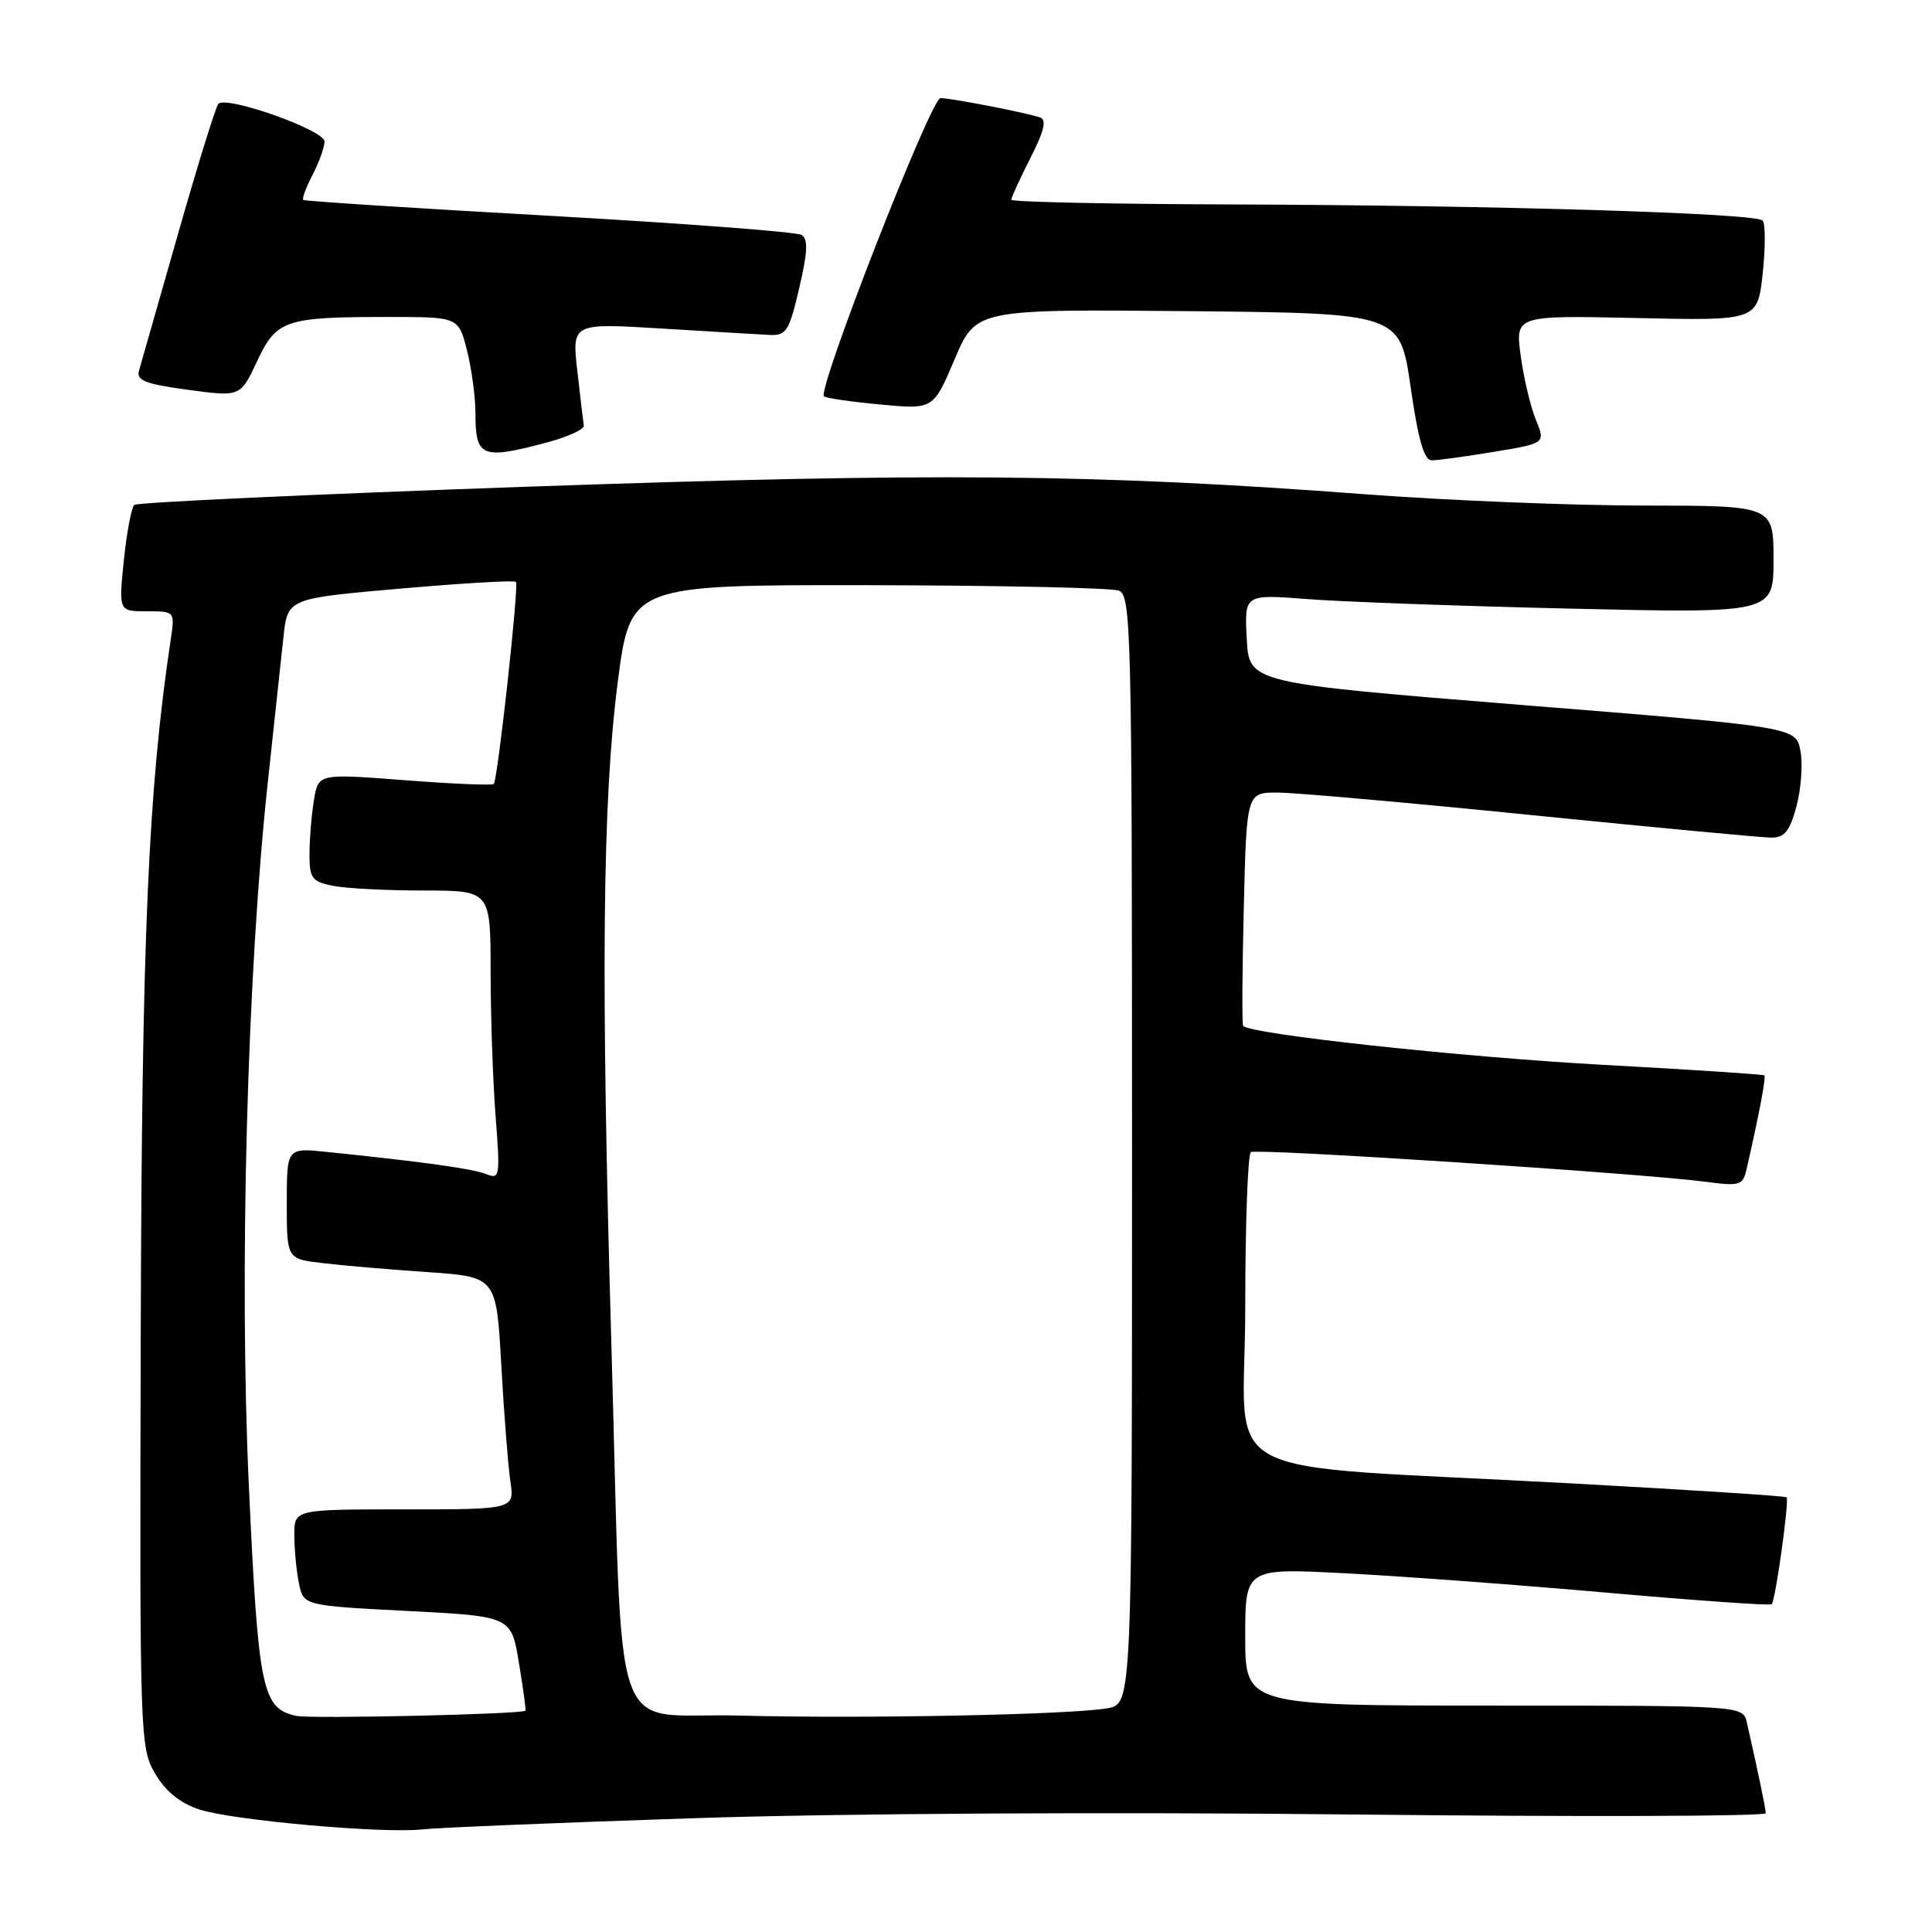 <?xml version="1.0" encoding="UTF-8" standalone="no"?>
<!DOCTYPE svg PUBLIC "-//W3C//DTD SVG 1.1//EN" "http://www.w3.org/Graphics/SVG/1.1/DTD/svg11.dtd" >
<svg xmlns="http://www.w3.org/2000/svg" xmlns:xlink="http://www.w3.org/1999/xlink" version="1.1" viewBox="0 0 256 256">
 <g >
 <path fill="currentColor"
d=" M 92.00 240.92 C 111.14 240.28 147.00 240.08 179.25 240.43 C 209.36 240.75 233.99 240.68 233.98 240.26 C 233.95 239.58 232.92 234.64 231.47 228.25 C 230.96 226.00 230.96 226.00 197.98 226.00 C 165.00 226.00 165.00 226.00 165.00 216.89 C 165.00 207.78 165.00 207.78 178.25 208.47 C 185.54 208.84 201.15 210.00 212.95 211.04 C 224.75 212.08 234.56 212.77 234.76 212.57 C 235.26 212.08 237.11 198.77 236.73 198.40 C 236.57 198.23 223.85 197.41 208.46 196.57 C 159.35 193.88 165.00 196.89 165.00 173.45 C 165.00 162.27 165.34 152.91 165.75 152.66 C 166.57 152.15 217.57 155.48 225.82 156.57 C 230.60 157.20 230.93 157.10 231.44 154.87 C 233.13 147.50 234.03 142.71 233.78 142.49 C 233.63 142.36 224.05 141.73 212.50 141.10 C 193.73 140.08 165.46 137.02 164.72 135.92 C 164.56 135.69 164.60 128.64 164.81 120.25 C 165.18 105.00 165.18 105.00 169.34 105.02 C 171.63 105.03 186.78 106.37 203.00 108.01 C 219.22 109.64 233.50 110.99 234.71 110.99 C 236.46 111.00 237.16 110.13 238.04 106.84 C 238.66 104.55 238.89 101.25 238.57 99.51 C 237.97 96.33 237.97 96.33 201.74 93.42 C 165.50 90.50 165.50 90.50 165.20 84.62 C 164.89 78.74 164.89 78.74 173.20 79.38 C 177.76 79.74 193.54 80.31 208.25 80.65 C 235.00 81.26 235.00 81.26 235.00 74.13 C 235.00 67.00 235.00 67.00 217.75 66.99 C 208.26 66.98 191.72 66.31 181.00 65.50 C 145.19 62.80 123.89 62.60 69.91 64.49 C 41.64 65.48 18.19 66.57 17.80 66.90 C 17.42 67.23 16.79 70.54 16.41 74.25 C 15.72 81.00 15.72 81.00 19.45 81.00 C 23.18 81.00 23.18 81.00 22.62 84.75 C 19.63 104.69 18.79 124.18 18.65 176.50 C 18.50 230.29 18.55 231.58 20.55 235.00 C 21.93 237.36 23.84 238.91 26.40 239.76 C 30.77 241.20 50.80 242.99 56.00 242.40 C 57.92 242.18 74.12 241.51 92.00 240.92 Z  M 197.95 59.87 C 204.79 58.74 204.79 58.74 203.51 55.62 C 202.80 53.90 201.90 50.09 201.50 47.14 C 200.78 41.79 200.78 41.79 216.84 42.14 C 232.89 42.50 232.89 42.50 233.57 36.20 C 233.94 32.74 233.93 29.60 233.55 29.22 C 232.58 28.24 197.99 27.20 163.25 27.09 C 147.16 27.04 134.00 26.76 134.00 26.47 C 134.00 26.17 135.14 23.69 136.53 20.95 C 138.39 17.28 138.72 15.85 137.78 15.55 C 135.70 14.87 126.01 13.00 124.62 13.00 C 123.36 13.00 108.28 51.61 109.18 52.51 C 109.42 52.75 112.78 53.24 116.64 53.60 C 123.67 54.26 123.67 54.26 126.49 47.61 C 129.31 40.97 129.31 40.97 157.41 41.23 C 185.50 41.50 185.50 41.50 186.91 51.25 C 187.92 58.28 188.70 61.00 189.71 61.00 C 190.48 61.00 194.19 60.49 197.95 59.87 Z  M 72.50 58.62 C 75.25 57.89 77.44 56.88 77.36 56.39 C 77.28 55.90 76.89 52.65 76.50 49.16 C 75.78 42.81 75.78 42.81 87.64 43.53 C 94.16 43.93 100.61 44.31 101.96 44.38 C 104.19 44.49 104.57 43.89 105.90 38.18 C 107.02 33.39 107.10 31.68 106.21 31.13 C 105.56 30.73 90.51 29.59 72.76 28.59 C 55.02 27.60 40.35 26.65 40.18 26.49 C 40.00 26.32 40.56 24.82 41.43 23.14 C 42.29 21.47 43.00 19.49 43.00 18.75 C 43.00 17.24 29.93 12.61 28.93 13.77 C 28.58 14.17 26.17 21.93 23.59 31.00 C 21.00 40.08 18.67 48.22 18.42 49.11 C 18.04 50.41 19.25 50.89 24.90 51.65 C 31.85 52.59 31.85 52.59 34.05 47.90 C 36.64 42.37 37.73 42.00 51.51 42.00 C 60.76 42.00 60.76 42.00 61.88 46.44 C 62.50 48.89 63.00 52.64 63.00 54.78 C 63.00 60.60 63.84 60.94 72.50 58.62 Z  M 39.23 227.36 C 34.73 226.37 34.23 223.95 32.98 197.00 C 31.67 168.80 32.75 128.82 35.51 103.42 C 36.34 95.76 37.26 87.20 37.56 84.40 C 38.11 79.30 38.11 79.30 53.07 77.99 C 61.29 77.28 68.18 76.87 68.37 77.10 C 68.78 77.57 65.95 103.32 65.43 103.88 C 65.23 104.09 59.92 103.87 53.63 103.38 C 42.18 102.50 42.18 102.50 41.60 106.00 C 41.28 107.92 41.02 111.13 41.01 113.12 C 41.00 116.39 41.31 116.81 44.13 117.38 C 45.84 117.72 51.24 118.00 56.13 118.00 C 65.00 118.00 65.00 118.00 65.01 128.75 C 65.01 134.66 65.31 143.29 65.67 147.92 C 66.29 155.94 66.23 156.30 64.41 155.57 C 62.64 154.86 56.12 153.95 43.25 152.63 C 38.00 152.09 38.00 152.09 38.00 159.45 C 38.00 166.81 38.00 166.81 42.75 167.37 C 45.36 167.68 51.61 168.22 56.64 168.56 C 65.77 169.19 65.77 169.19 66.42 180.85 C 66.78 187.26 67.32 194.19 67.62 196.25 C 68.18 200.00 68.18 200.00 53.59 200.00 C 39.00 200.00 39.00 200.00 39.00 203.38 C 39.00 205.23 39.27 208.10 39.60 209.75 C 40.20 212.75 40.20 212.75 53.98 213.46 C 67.75 214.17 67.75 214.17 68.76 220.34 C 69.32 223.73 69.71 226.58 69.63 226.67 C 69.25 227.15 41.16 227.78 39.23 227.36 Z  M 97.83 227.32 C 80.57 226.88 82.59 232.77 81.02 178.50 C 79.60 129.48 79.82 106.24 81.84 90.50 C 83.52 77.50 83.52 77.50 115.01 77.54 C 132.33 77.57 147.29 77.89 148.25 78.26 C 149.89 78.90 150.00 83.36 150.00 152.36 C 150.00 225.77 150.00 225.77 146.75 226.35 C 141.93 227.21 114.60 227.76 97.83 227.32 Z "/>
</g>
</svg>